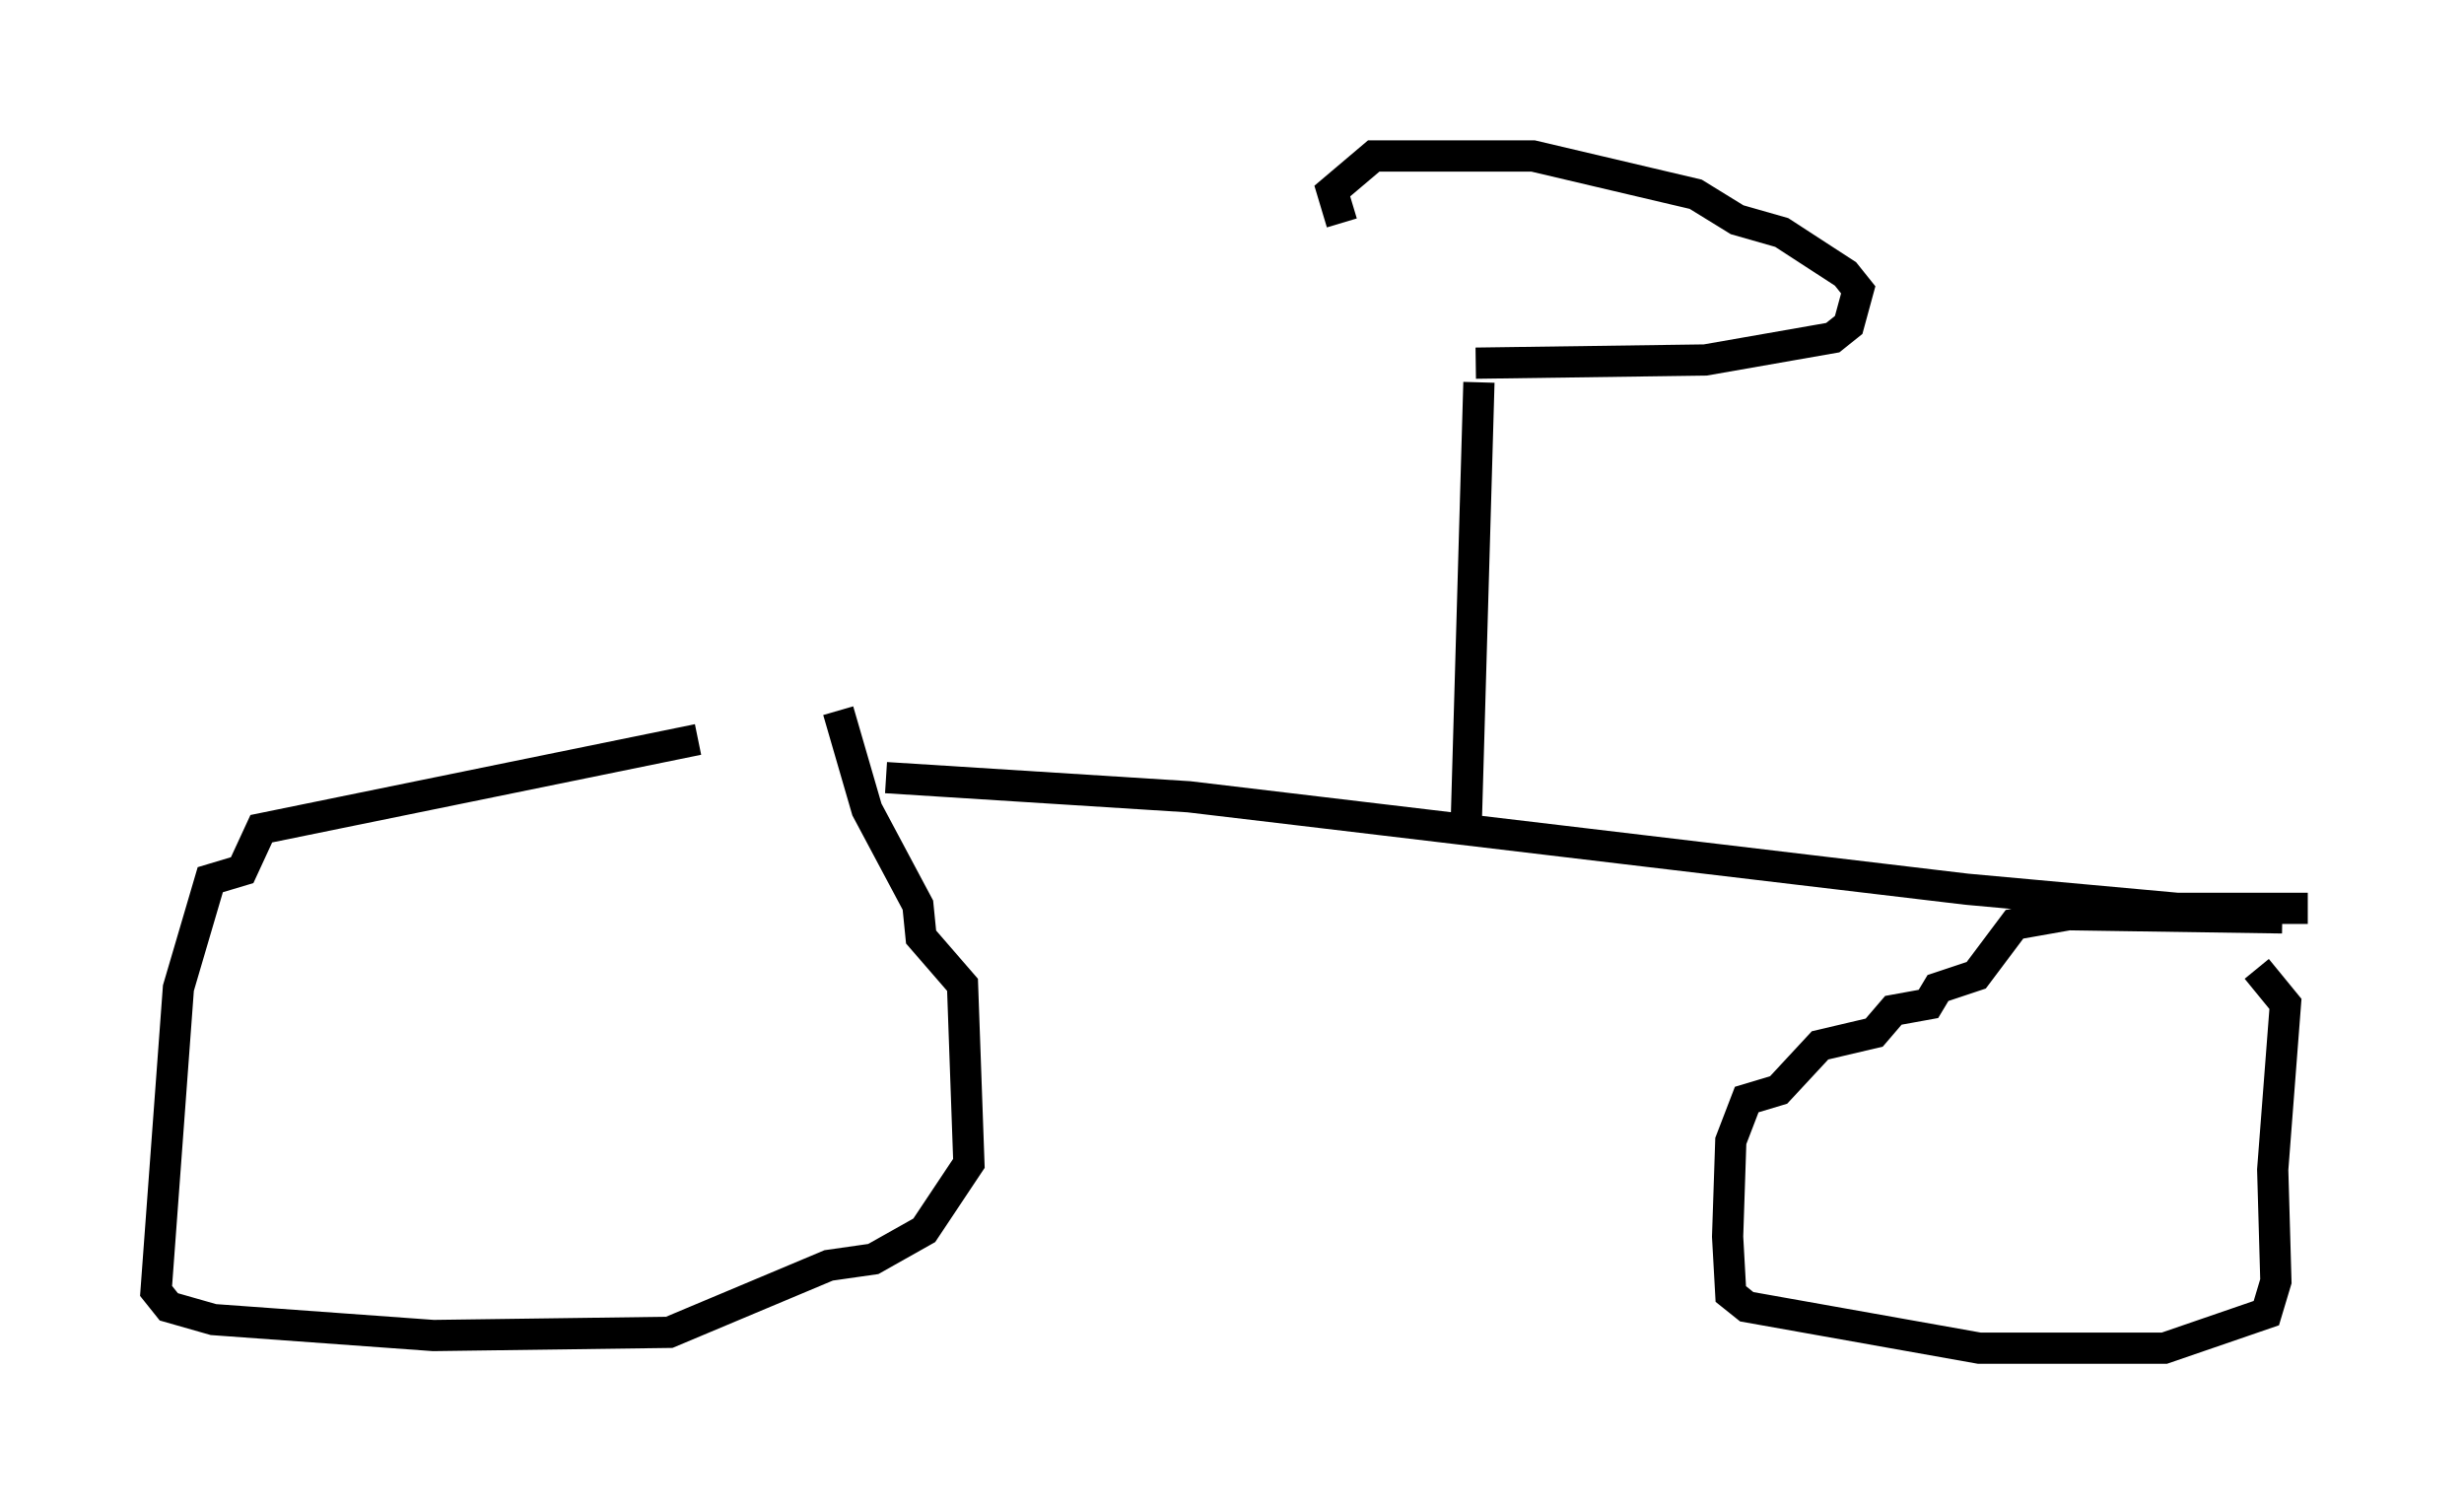 <?xml version="1.0" encoding="utf-8" ?>
<svg baseProfile="full" height="48.18" version="1.1" width="78.907" xmlns="http://www.w3.org/2000/svg" xmlns:ev="http://www.w3.org/2001/xml-events" xmlns:xlink="http://www.w3.org/1999/xlink"><defs /><rect fill="white" height="48.18" width="78.907" x="0" y="0" /><path d="M25.825, 23.477 m-3.471, 0.204 l-13.986, 2.858 -0.613, 1.327 l-1.021, 0.306 -1.021, 3.471 l-0.715, 9.698 0.408, 0.51 l1.429, 0.408 7.044, 0.51 l7.554, -0.102 5.104, -2.144 l1.429, -0.204 1.633, -0.919 l1.429, -2.144 -0.204, -5.717 l-1.327, -1.531 -0.102, -1.021 l-1.633, -3.063 -0.919, -3.165 m1.531, 2.144 l9.698, 0.613 24.909, 2.96 l6.738, 0.613 4.185, 0.0 m-0.817, 0.306 l-6.84, -0.102 -1.735, 0.306 l-1.225, 1.633 -1.225, 0.408 l-0.306, 0.51 -1.123, 0.204 l-0.613, 0.715 -1.735, 0.408 l-1.327, 1.429 -1.021, 0.306 l-0.51, 1.327 -0.102, 3.063 l0.102, 1.838 0.51, 0.408 l7.452, 1.327 5.921, 0.0 l3.267, -1.123 0.306, -1.021 l-0.102, -3.573 0.408, -5.308 l-0.919, -1.123 m-25.317, -4.594 l0.408, -14.19 m-0.102, -0.613 l7.35, -0.102 4.083, -0.715 l0.51, -0.408 0.306, -1.123 l-0.408, -0.51 -2.042, -1.327 l-1.429, -0.408 -1.327, -0.817 l-5.206, -1.225 -5.104, 0.0 l-1.327, 1.123 0.306, 1.021 " fill="none" stroke="black" stroke-width="1" /></svg>